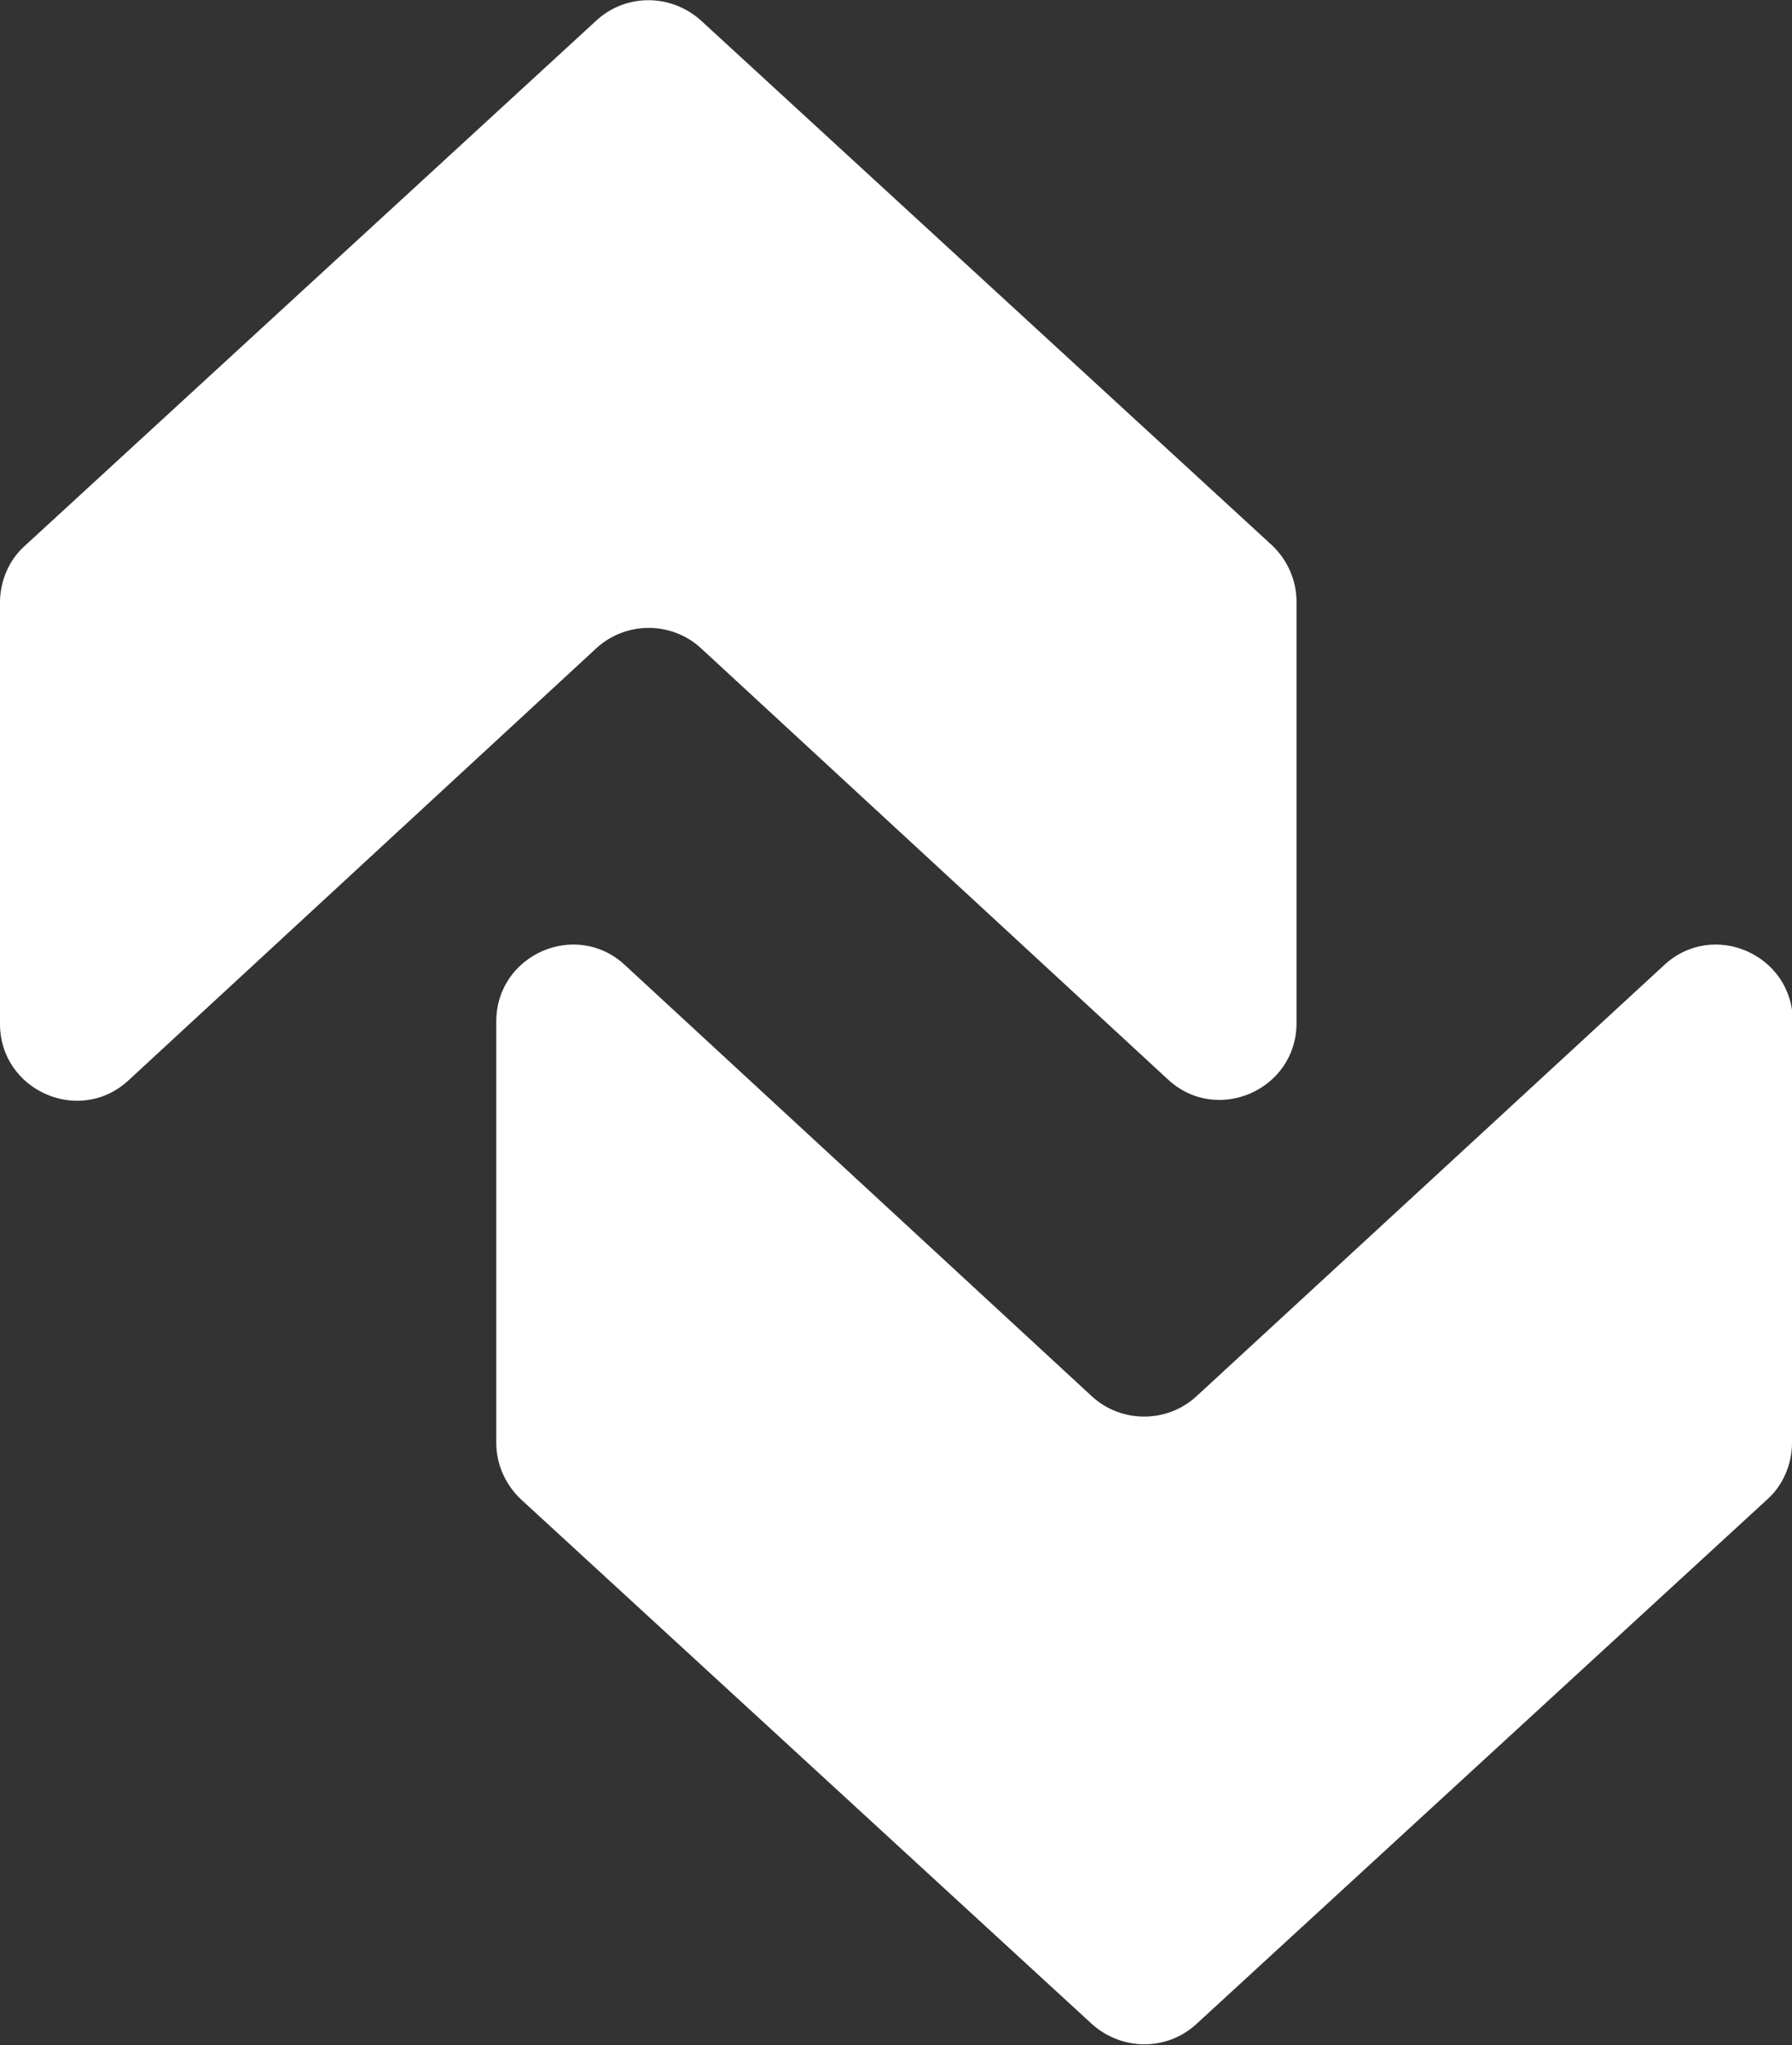 <?xml version="1.0" encoding="UTF-8"?>
<svg id="Layer_2" data-name="Layer 2" xmlns="http://www.w3.org/2000/svg" viewBox="0 0 21.99 25.09">
  <rect x="0" y="0" width="21.99" height="25.09" fill="#333333" stroke="none"/>
  <defs>
    <style>
      .cls-1 {
        fill: #fff;
      }
    </style>
  </defs>
  <g id="Template">
    <g>
      <path class="cls-1" d="M0,12.56v-5.17c0-.26.11-.52.3-.69L7.32.25c.36-.33.91-.33,1.28,0l7.01,6.44c.19.18.3.43.3.69v5.17c0,.82-.98,1.25-1.58.69l-5.73-5.29c-.36-.33-.92-.33-1.28,0L1.58,13.25c-.6.56-1.58.13-1.58-.69Z"/>
      <path class="cls-1" d="M21.99,12.53v5.17c0,.26-.11.52-.3.69l-7.01,6.44c-.36.33-.91.33-1.28,0l-7.01-6.44c-.19-.18-.3-.43-.3-.69v-5.17c0-.82.98-1.25,1.58-.69l5.73,5.29c.36.33.92.33,1.28,0l5.74-5.29c.6-.56,1.58-.13,1.58.69Z"/>
    </g>
  </g>
</svg>